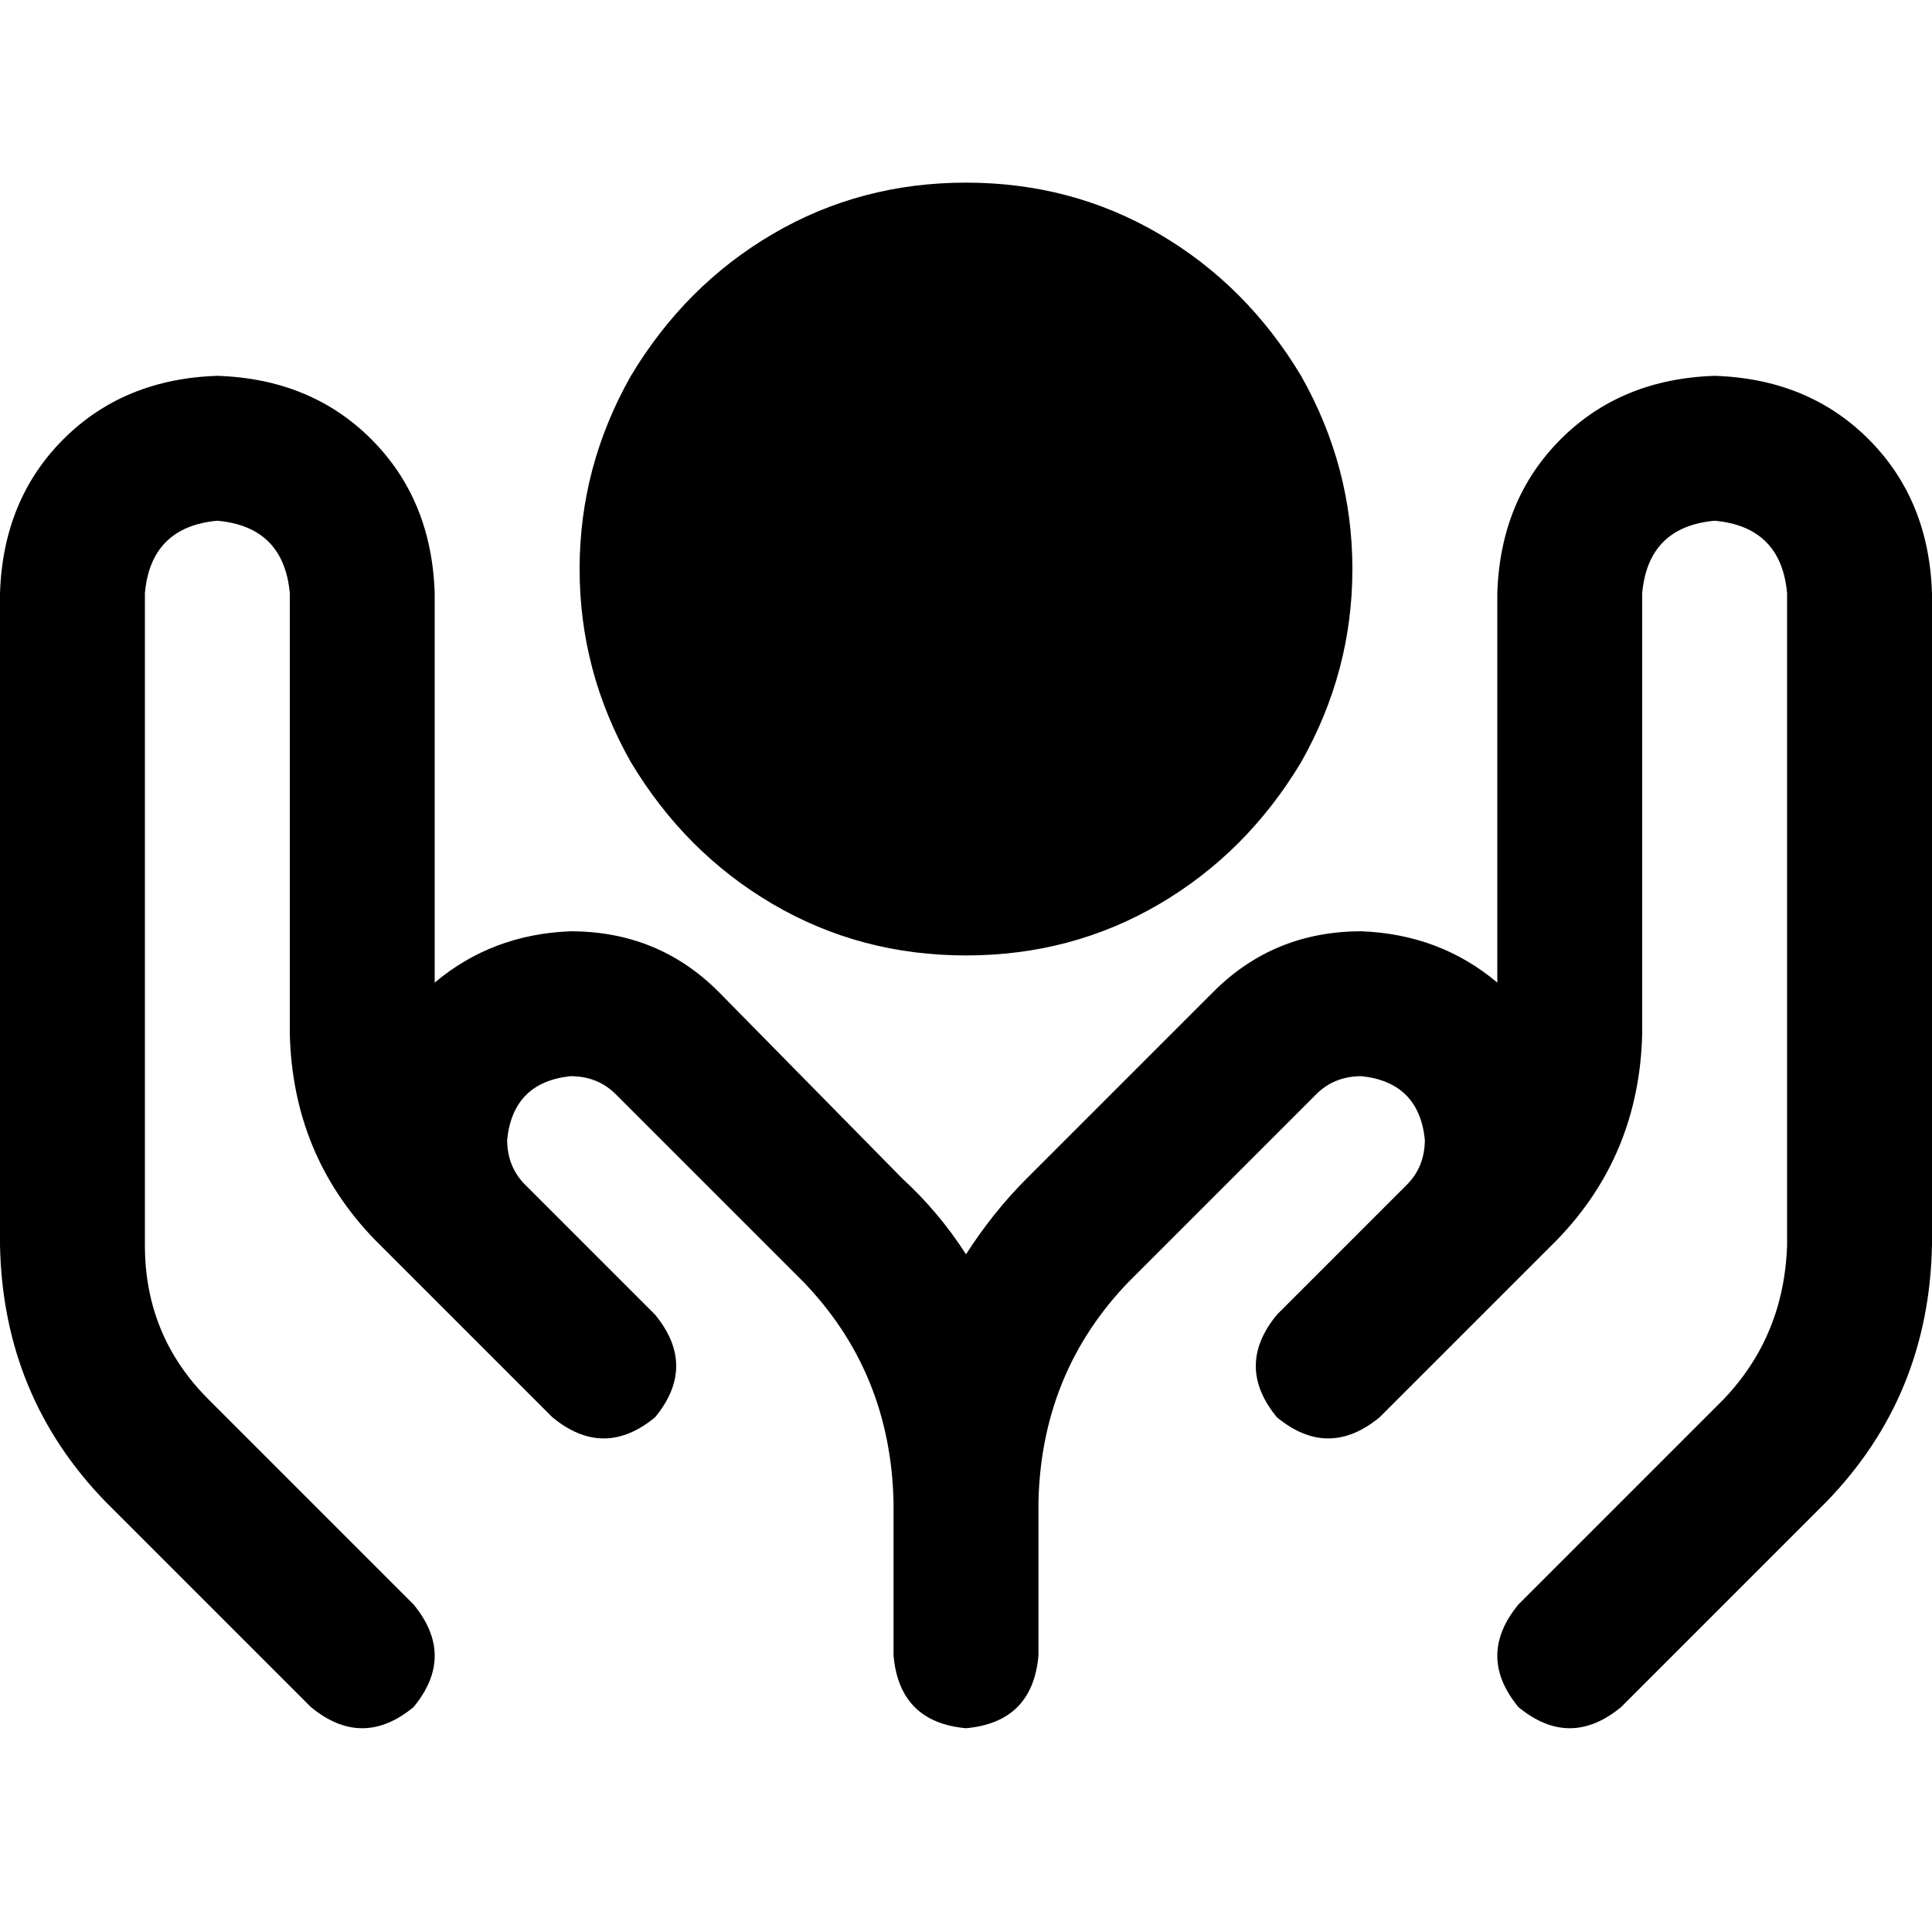 <svg xmlns="http://www.w3.org/2000/svg" viewBox="0 0 512 512">
  <path d="M 256 253.2 Q 284 253.2 307.2 239.6 L 307.2 239.6 L 307.2 239.6 Q 330.4 226 344.8 202 Q 358.4 178 358.4 150.8 Q 358.4 123.6 344.8 99.6 Q 330.4 75.6 307.2 62 Q 284 48.4 256 48.4 Q 228 48.4 204.8 62 Q 181.6 75.6 167.2 99.6 Q 153.6 123.6 153.6 150.8 Q 153.6 178 167.2 202 Q 181.6 226 204.8 239.6 Q 228 253.2 256 253.2 L 256 253.2 Z M 115.2 157.2 Q 114.4 132.4 98.4 116.4 L 98.4 116.4 L 98.4 116.4 Q 82.4 100.4 57.6 99.6 Q 32.8 100.4 16.8 116.4 Q 0.8 132.4 0 157.2 L 0 330 L 0 330 Q 0.8 370 28 398 L 82.4 452.4 L 82.4 452.4 Q 96 463.6 109.6 452.4 Q 120.8 438.8 109.6 425.2 L 55.2 370.8 L 55.2 370.8 Q 38.4 354 38.4 330 L 38.4 157.2 L 38.4 157.2 Q 40 139.6 57.6 138 Q 75.2 139.6 76.8 157.2 L 76.8 274 L 76.8 274 Q 77.6 306 99.2 328.4 L 112 341.2 L 112 341.2 L 112 341.2 L 112 341.2 L 133.6 362.8 L 133.6 362.8 L 133.6 362.8 L 133.6 362.8 L 146.4 375.6 L 146.4 375.6 Q 160 386.8 173.6 375.6 Q 184.8 362 173.6 348.4 L 160.8 335.6 L 160.8 335.6 L 160.8 335.6 L 160.8 335.6 L 139.2 314 L 139.2 314 Q 134.4 309.2 134.4 302 Q 136 286.8 151.2 285.2 Q 158.4 285.2 163.2 290 L 212.8 339.6 L 212.8 339.6 Q 236 363.6 236.8 398 L 236.8 438.8 L 236.8 438.8 Q 238.4 456.4 256 458 Q 273.6 456.4 275.2 438.8 L 275.2 398 L 275.2 398 Q 276 363.6 299.2 339.6 L 348.8 290 L 348.8 290 Q 353.6 285.2 360.8 285.2 Q 376 286.8 377.6 302 Q 377.6 309.2 372.8 314 L 351.2 335.6 L 351.2 335.6 L 351.2 335.6 L 351.2 335.6 L 338.4 348.4 L 338.4 348.4 Q 327.2 362 338.4 375.6 Q 352 386.8 365.6 375.6 L 378.4 362.8 L 378.4 362.8 L 378.4 362.8 L 378.4 362.8 L 400 341.2 L 400 341.2 L 400 341.2 L 400 341.2 L 412.8 328.4 L 412.8 328.4 Q 434.4 306 435.2 274 L 435.2 157.2 L 435.2 157.2 Q 436.8 139.6 454.4 138 Q 472 139.6 473.6 157.2 L 473.6 330 L 473.6 330 Q 472.8 354 456.8 370.8 L 402.4 425.2 L 402.4 425.2 Q 391.2 438.8 402.4 452.4 Q 416 463.6 429.6 452.4 L 484 398 L 484 398 Q 511.2 370 512 330 L 512 157.2 L 512 157.2 Q 511.2 132.4 495.2 116.4 Q 479.2 100.4 454.4 99.6 Q 429.6 100.4 413.6 116.4 Q 397.6 132.4 396.8 157.2 L 396.8 260.4 L 396.8 260.4 Q 381.6 247.6 360.8 246.8 Q 337.6 246.8 321.6 262.8 L 272 312.4 L 272 312.4 Q 263.2 321.2 256 332.4 Q 248.8 321.2 239.2 312.4 L 190.4 262.8 L 190.4 262.8 Q 174.4 246.8 151.2 246.8 Q 130.4 247.6 115.2 260.4 L 115.2 157.2 L 115.2 157.2 Z" />
</svg>
